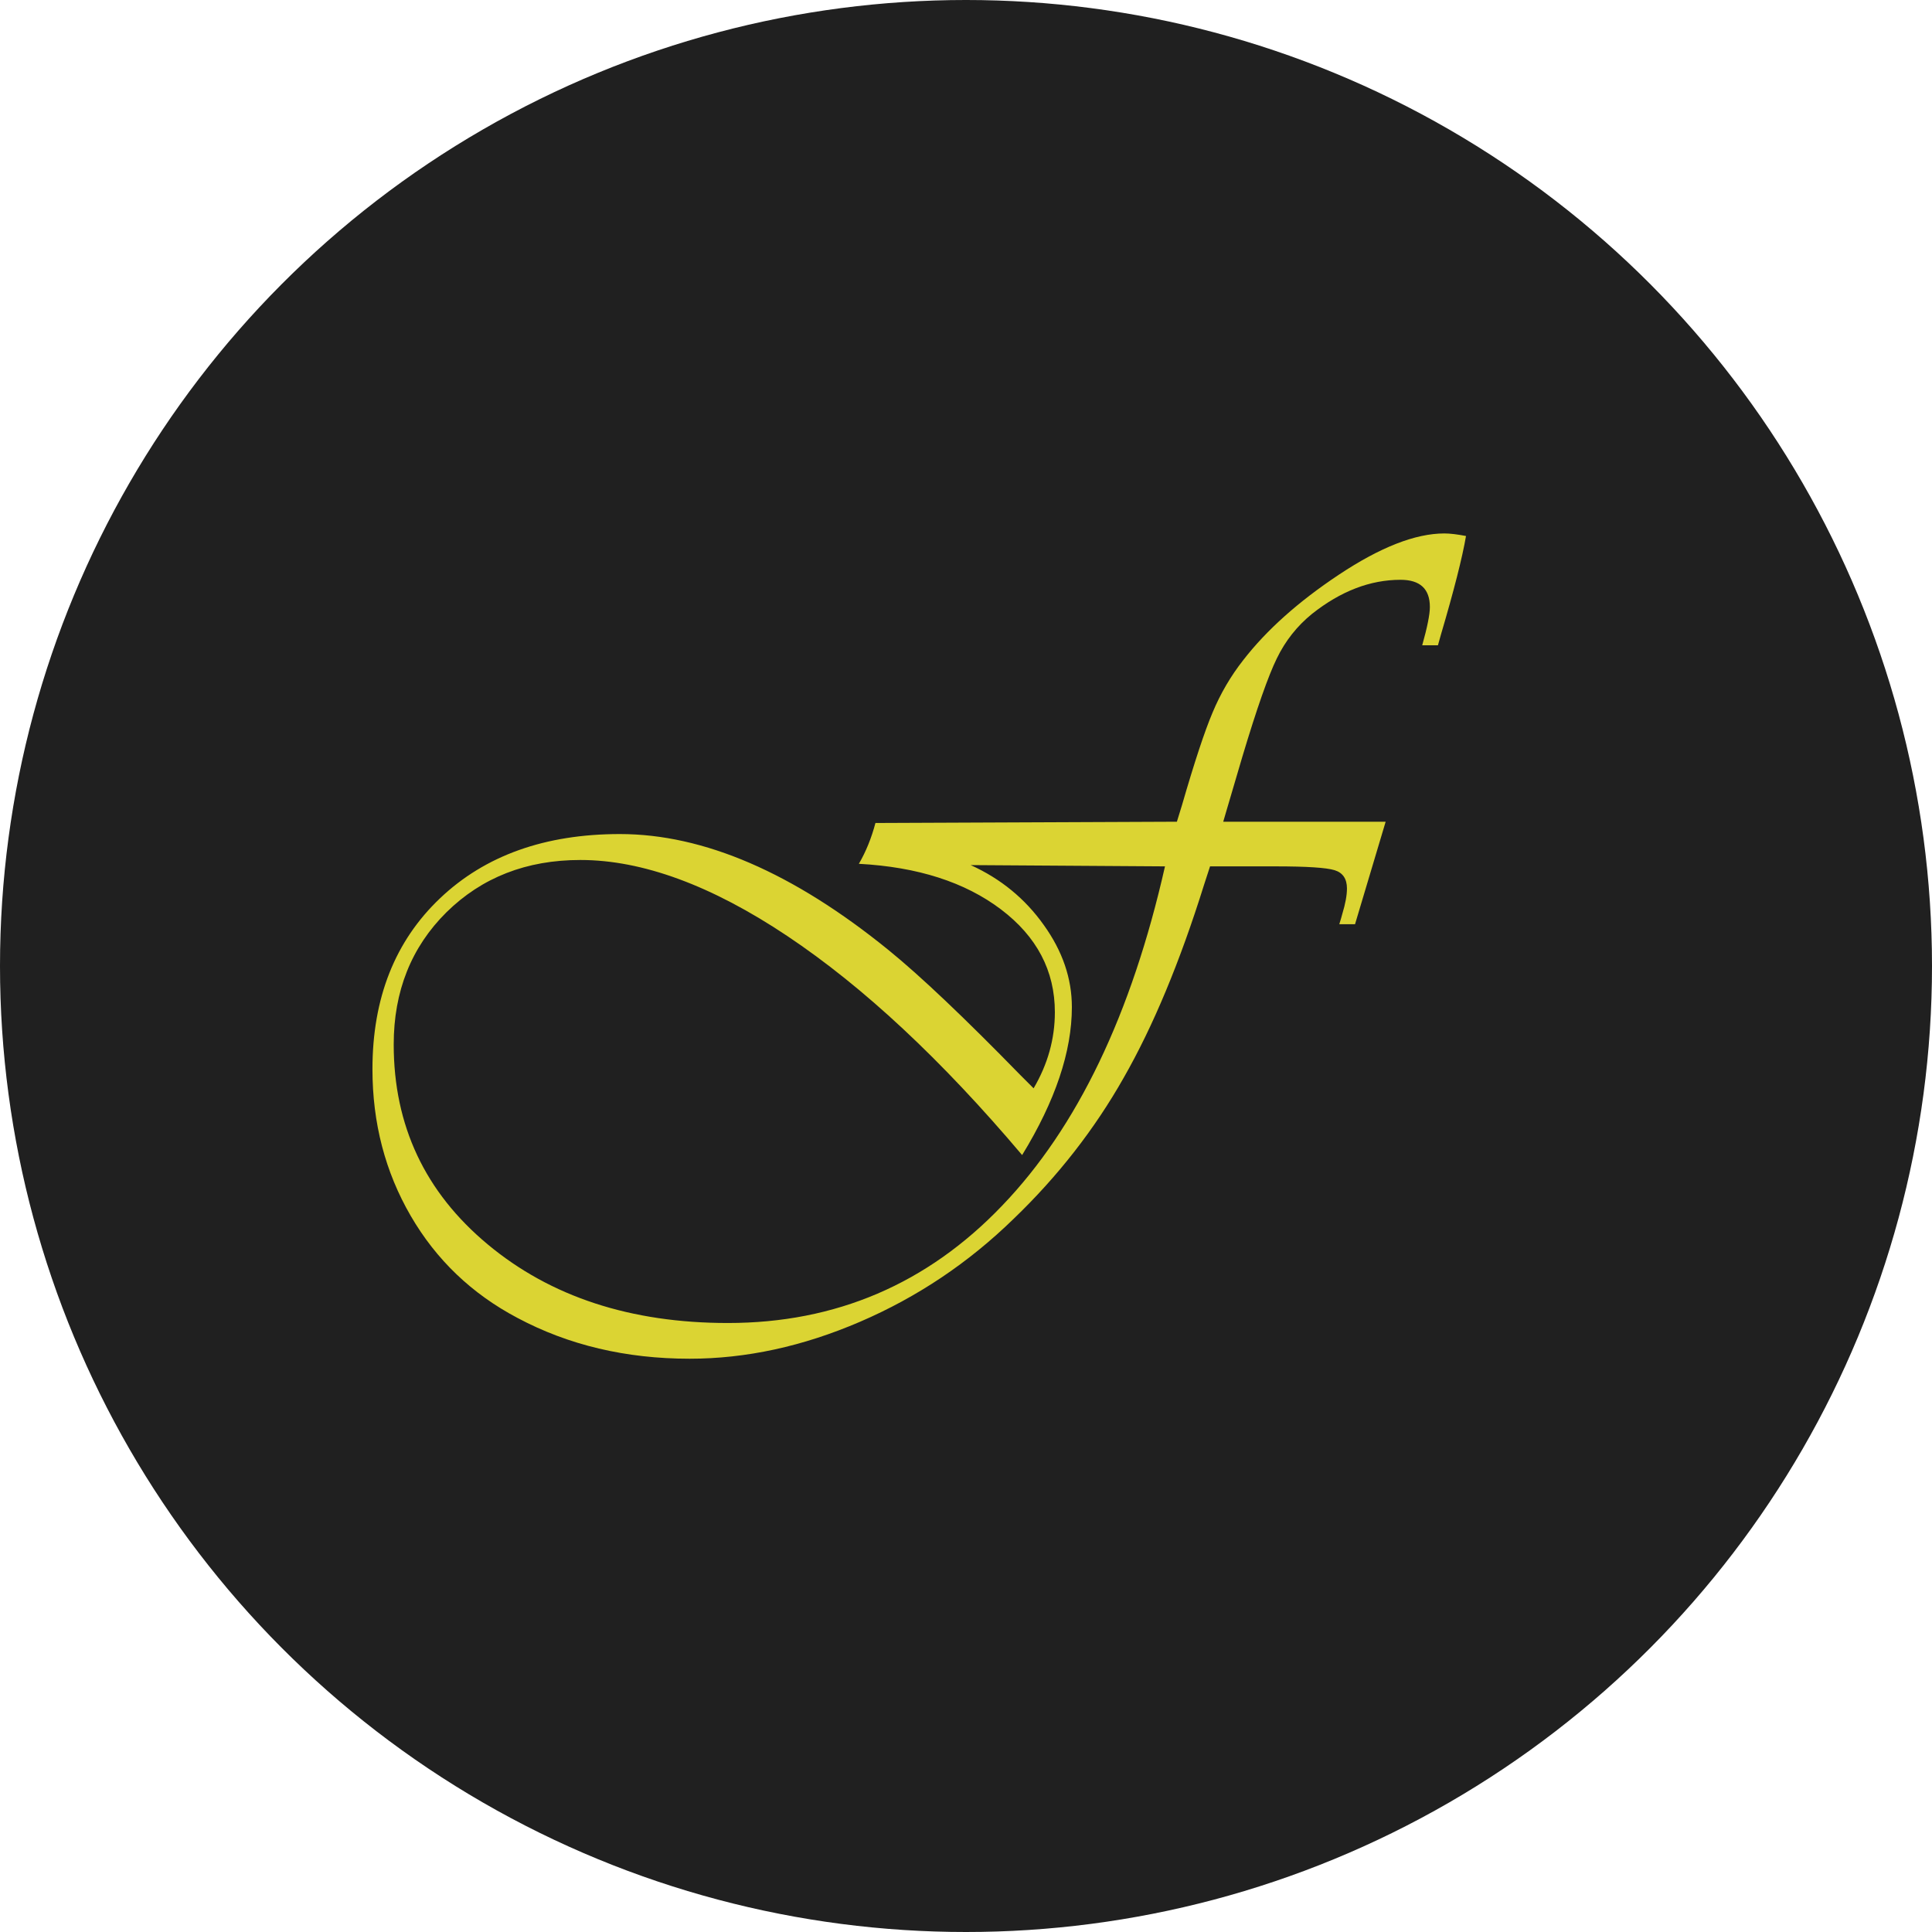 <svg width="213" height="213" viewBox="0 0 213 213" fill="none" xmlns="http://www.w3.org/2000/svg">
<circle cx="106.5" cy="106.5" r="106.5" fill="#202020"/>
<path d="M152.766 90.594L149.391 101.891H147.656C147.812 101.391 147.922 101.016 147.984 100.766C148.328 99.641 148.5 98.703 148.5 97.953C148.5 96.891 148.047 96.219 147.141 95.938C146.234 95.656 144.062 95.516 140.625 95.516H133.406L132.75 97.531C130.094 106.031 127.141 113.125 123.891 118.812C120.672 124.5 116.625 129.688 111.75 134.375C106.781 139.219 101.141 143 94.828 145.719C88.516 148.438 82.25 149.797 76.031 149.797C69 149.797 62.672 148.297 57.047 145.297C52.016 142.641 48.094 138.891 45.281 134.047C42.469 129.203 41.062 123.812 41.062 117.875C41.062 110.031 43.547 103.75 48.516 99.031C53.484 94.312 60.094 91.953 68.344 91.953C77.594 91.953 87.469 96.219 97.969 104.75C101.469 107.594 106.312 112.188 112.5 118.531L113.953 119.984C115.516 117.328 116.297 114.531 116.297 111.594C116.297 107.031 114.312 103.25 110.344 100.25C106.375 97.25 101.156 95.578 94.688 95.234C95.469 93.891 96.078 92.391 96.516 90.734L129.75 90.594C130 89.781 130.188 89.172 130.312 88.766C131.688 84.016 132.812 80.609 133.688 78.547C134.562 76.453 135.688 74.531 137.062 72.781C139.625 69.469 143.141 66.328 147.609 63.359C152.172 60.328 156.047 58.812 159.234 58.812C159.859 58.812 160.656 58.906 161.625 59.094C161.219 61.469 160.297 65.094 158.859 69.969L158.531 71.141H156.797C157.359 69.141 157.641 67.734 157.641 66.922C157.641 64.922 156.562 63.922 154.406 63.922C151.062 63.922 147.812 65.172 144.656 67.672C143 69.016 141.703 70.656 140.766 72.594C139.828 74.5 138.562 78.109 136.969 83.422L135.188 89.469L134.859 90.594H152.766ZM128.438 95.516L107.016 95.375C110.328 96.875 113.016 99.078 115.078 101.984C117.141 104.859 118.172 107.875 118.172 111.031C118.172 115.938 116.344 121.375 112.688 127.344C103.812 116.844 95.188 108.797 86.812 103.203C78.438 97.609 70.828 94.812 63.984 94.812C58.047 94.812 53.125 96.734 49.219 100.578C45.344 104.422 43.406 109.281 43.406 115.156C43.406 124.094 46.859 131.438 53.766 137.188C60.703 142.969 69.531 145.859 80.25 145.859C92.156 145.859 102.234 141.547 110.484 132.922C118.766 124.297 124.75 111.828 128.438 95.516Z" fill="#DBD433"/>
</svg>
